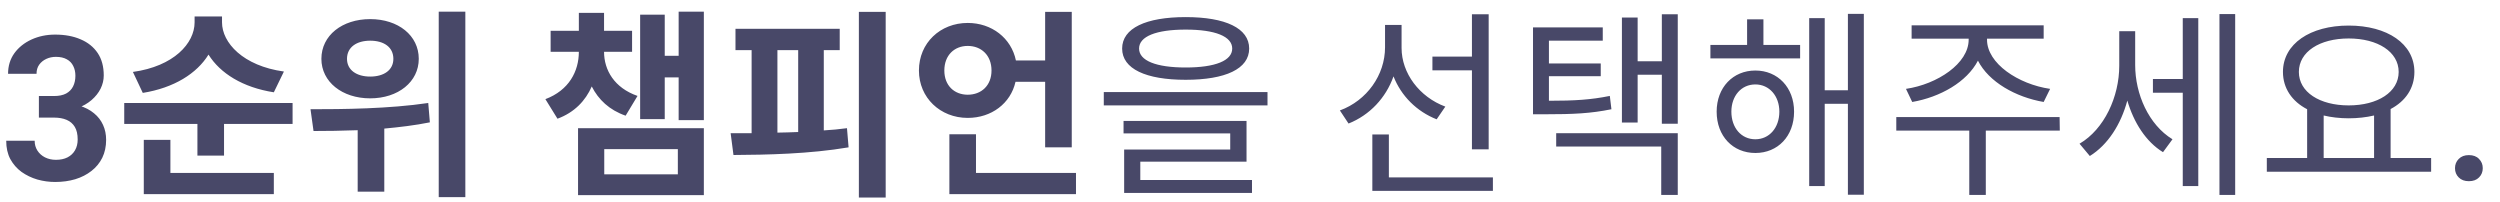 <svg width="248" height="20" viewBox="0 0 124 10" fill="none" xmlns="http://www.w3.org/2000/svg">
<path d="M1.929 4.763H2.681C2.922 4.763 3.12 4.722 3.276 4.641C3.433 4.556 3.548 4.439 3.623 4.29C3.701 4.137 3.74 3.959 3.74 3.757C3.74 3.575 3.704 3.414 3.633 3.274C3.564 3.131 3.459 3.02 3.315 2.942C3.172 2.861 2.992 2.82 2.773 2.82C2.601 2.82 2.441 2.854 2.295 2.922C2.148 2.991 2.031 3.087 1.943 3.21C1.855 3.334 1.812 3.484 1.812 3.66H0.4C0.4 3.269 0.505 2.929 0.713 2.639C0.924 2.349 1.208 2.123 1.562 1.96C1.917 1.798 2.308 1.716 2.734 1.716C3.216 1.716 3.638 1.794 3.999 1.951C4.36 2.104 4.642 2.33 4.844 2.629C5.046 2.929 5.146 3.3 5.146 3.743C5.146 3.967 5.094 4.185 4.99 4.397C4.886 4.605 4.736 4.794 4.541 4.963C4.349 5.129 4.115 5.263 3.838 5.364C3.561 5.461 3.25 5.51 2.905 5.51H1.929V4.763ZM1.929 5.833V5.105H2.905C3.293 5.105 3.633 5.149 3.926 5.237C4.219 5.325 4.465 5.452 4.663 5.618C4.862 5.78 5.011 5.974 5.112 6.199C5.213 6.42 5.264 6.666 5.264 6.936C5.264 7.268 5.2 7.564 5.073 7.825C4.946 8.082 4.767 8.3 4.536 8.479C4.308 8.658 4.041 8.795 3.735 8.889C3.429 8.98 3.096 9.026 2.734 9.026C2.435 9.026 2.14 8.985 1.851 8.904C1.564 8.819 1.304 8.694 1.069 8.528C0.838 8.359 0.653 8.147 0.513 7.893C0.376 7.636 0.308 7.332 0.308 6.98H1.719C1.719 7.162 1.764 7.325 1.855 7.468C1.947 7.611 2.072 7.724 2.231 7.805C2.394 7.887 2.575 7.927 2.773 7.927C2.998 7.927 3.19 7.887 3.35 7.805C3.512 7.721 3.636 7.603 3.721 7.454C3.809 7.301 3.853 7.123 3.853 6.921C3.853 6.661 3.805 6.453 3.711 6.296C3.617 6.137 3.481 6.02 3.306 5.945C3.13 5.87 2.922 5.833 2.681 5.833H1.929ZM14.082 3.548C12.052 3.268 11.012 2.118 11.012 1.108V0.818H9.652V1.108C9.652 2.148 8.622 3.288 6.592 3.568L7.082 4.608C8.632 4.358 9.762 3.648 10.342 2.708C10.922 3.638 12.042 4.338 13.582 4.578L14.082 3.548ZM8.452 6.938H7.132V9.628H13.582V8.578H8.452V6.938ZM6.162 5.108V6.148H9.792V7.718H11.112V6.148H14.512V5.108H6.162ZM18.361 2.018C19.041 2.018 19.511 2.338 19.511 2.918C19.511 3.478 19.041 3.798 18.361 3.798C17.691 3.798 17.211 3.478 17.211 2.918C17.211 2.338 17.691 2.018 18.361 2.018ZM18.361 4.878C19.751 4.878 20.771 4.058 20.771 2.918C20.771 1.758 19.751 0.948 18.361 0.948C16.971 0.948 15.941 1.758 15.941 2.918C15.941 4.058 16.971 4.878 18.361 4.878ZM21.241 5.108C19.291 5.398 17.011 5.418 15.401 5.418L15.551 6.498C16.201 6.498 16.951 6.488 17.741 6.458V9.508H19.061V6.378C19.811 6.308 20.581 6.218 21.321 6.068L21.241 5.108ZM21.761 0.578V9.778H23.081V0.578H21.761ZM31.621 4.758C30.471 4.358 29.961 3.478 29.961 2.568H31.351V1.528H29.961V0.638H28.711V1.528H27.311V2.568H28.711C28.711 3.538 28.221 4.478 27.051 4.918L27.651 5.888C28.491 5.578 29.041 4.998 29.351 4.288C29.681 4.938 30.221 5.458 31.031 5.738L31.621 4.758ZM29.971 7.398H33.621V8.648H29.971V7.398ZM28.671 9.678H34.911V6.358H28.671V9.678ZM33.661 0.578V2.768H32.971V0.728H31.751V5.908H32.971V3.838H33.661V5.958H34.911V0.578H33.661ZM38.56 2.488H39.59V6.548C39.24 6.558 38.9 6.578 38.56 6.578V2.488ZM40.86 2.488H41.65V1.428H36.48V2.488H37.28V6.608C36.92 6.608 36.57 6.608 36.24 6.608L36.38 7.688C38.03 7.678 40.15 7.638 42.09 7.308L42.01 6.358C41.63 6.408 41.25 6.448 40.86 6.468V2.488ZM42.6 0.588V9.798H43.93V0.588H42.6ZM46.839 3.498C46.839 2.738 47.339 2.278 47.999 2.278C48.669 2.278 49.179 2.738 49.179 3.498C49.179 4.248 48.669 4.698 47.999 4.698C47.339 4.698 46.839 4.248 46.839 3.498ZM51.839 4.058V7.308H53.159V0.588H51.839V2.998H50.389C50.159 1.888 49.189 1.138 47.999 1.138C46.639 1.138 45.579 2.128 45.579 3.498C45.579 4.848 46.639 5.848 47.999 5.848C49.179 5.848 50.129 5.128 50.369 4.058H51.839ZM48.409 8.578V6.658H47.089V9.628H53.369V8.578H48.409ZM58.809 1.468C60.279 1.468 61.118 1.808 61.118 2.408C61.118 3.008 60.279 3.348 58.809 3.348C57.339 3.348 56.498 3.008 56.498 2.408C56.498 1.808 57.339 1.468 58.809 1.468ZM58.809 3.958C60.779 3.958 61.959 3.418 61.959 2.408C61.959 1.398 60.779 0.848 58.809 0.848C56.839 0.848 55.658 1.398 55.658 2.408C55.658 3.418 56.839 3.958 58.809 3.958ZM56.559 8.018H61.828V5.998H55.728V6.618H61.019V7.418H55.758V9.568H62.099V8.928H56.559V8.018ZM54.748 4.568V5.228H62.868V4.568H54.748ZM73.008 7.408H73.838V0.708H73.008V2.808H71.048V3.488H73.008V7.408ZM71.688 5.288C70.398 4.808 69.518 3.628 69.518 2.378V1.238H68.698V2.348C68.698 3.718 67.798 4.988 66.458 5.478L66.888 6.128C67.938 5.708 68.738 4.858 69.118 3.788C69.498 4.758 70.268 5.528 71.258 5.918L71.688 5.288ZM68.888 8.798V6.668H68.068V9.468H74.048V8.798H68.888ZM79.847 4.758C78.907 4.948 78.107 4.998 76.827 4.998V3.778H79.397V3.148H76.827V2.018H79.497V1.358H76.037V5.668H76.607C78.047 5.668 78.897 5.628 79.927 5.418L79.847 4.758ZM77.187 7.268H82.397V9.668H83.217V6.608H77.187V7.268ZM82.427 0.708V3.038H81.227V0.868H80.447V6.078H81.227V3.708H82.427V6.138H83.217V0.708H82.427ZM87.066 6.908C86.366 6.908 85.876 6.338 85.876 5.538C85.876 4.758 86.366 4.188 87.066 4.188C87.756 4.188 88.256 4.758 88.256 5.538C88.256 6.338 87.756 6.908 87.066 6.908ZM87.066 3.498C85.956 3.498 85.146 4.338 85.146 5.538C85.146 6.758 85.956 7.588 87.066 7.588C88.176 7.588 88.986 6.758 88.986 5.538C88.986 4.338 88.176 3.498 87.066 3.498ZM87.466 0.958H86.656V2.228H84.836V2.898H89.286V2.228H87.466V0.958ZM91.656 0.688V4.478H90.506V0.898H89.736V9.228H90.506V5.148H91.656V9.658H92.446V0.688H91.656ZM94.846 5.058C96.236 4.818 97.556 4.068 98.106 3.008C98.646 4.068 99.976 4.818 101.366 5.058L101.686 4.408C100.106 4.178 98.556 3.148 98.556 1.968V1.918H101.366V1.258H94.816V1.918H97.646V1.968C97.646 3.148 96.096 4.178 94.536 4.408L94.846 5.058ZM102.156 5.808H94.056V6.478H97.676V9.668H98.496V6.478H102.166L102.156 5.808ZM105.905 1.548H105.115V3.258C105.115 4.798 104.375 6.408 103.145 7.128L103.655 7.738C104.545 7.188 105.195 6.178 105.515 4.988C105.835 6.078 106.435 7.028 107.285 7.548L107.755 6.908C106.575 6.188 105.905 4.668 105.905 3.228V1.548ZM108.265 3.918H106.785V4.598H108.265V9.228H109.035V0.898H108.265V3.918ZM110.085 0.698V9.668H110.865V0.698H110.085ZM115.254 5.728C115.624 5.818 116.054 5.868 116.494 5.868C116.944 5.868 117.374 5.818 117.754 5.728V7.838H115.254V5.728ZM116.494 1.908C117.934 1.908 118.974 2.568 118.974 3.568C118.974 4.568 117.934 5.228 116.494 5.228C115.054 5.228 114.024 4.568 114.024 3.568C114.024 2.568 115.054 1.908 116.494 1.908ZM118.574 7.838V5.408C119.314 5.018 119.754 4.378 119.754 3.568C119.754 2.168 118.404 1.268 116.494 1.268C114.594 1.268 113.234 2.168 113.234 3.568C113.234 4.378 113.684 5.028 114.434 5.418V7.838H112.434V8.518H120.584V7.838H118.574ZM121.768 8.342C121.768 8.16 121.829 8.007 121.953 7.883C122.077 7.756 122.244 7.693 122.456 7.693C122.671 7.693 122.839 7.756 122.959 7.883C123.083 8.007 123.145 8.16 123.145 8.342C123.145 8.525 123.083 8.678 122.959 8.801C122.839 8.925 122.671 8.987 122.456 8.987C122.244 8.987 122.077 8.925 121.953 8.801C121.829 8.678 121.768 8.525 121.768 8.342Z" fill="#484868"/>
</svg>
